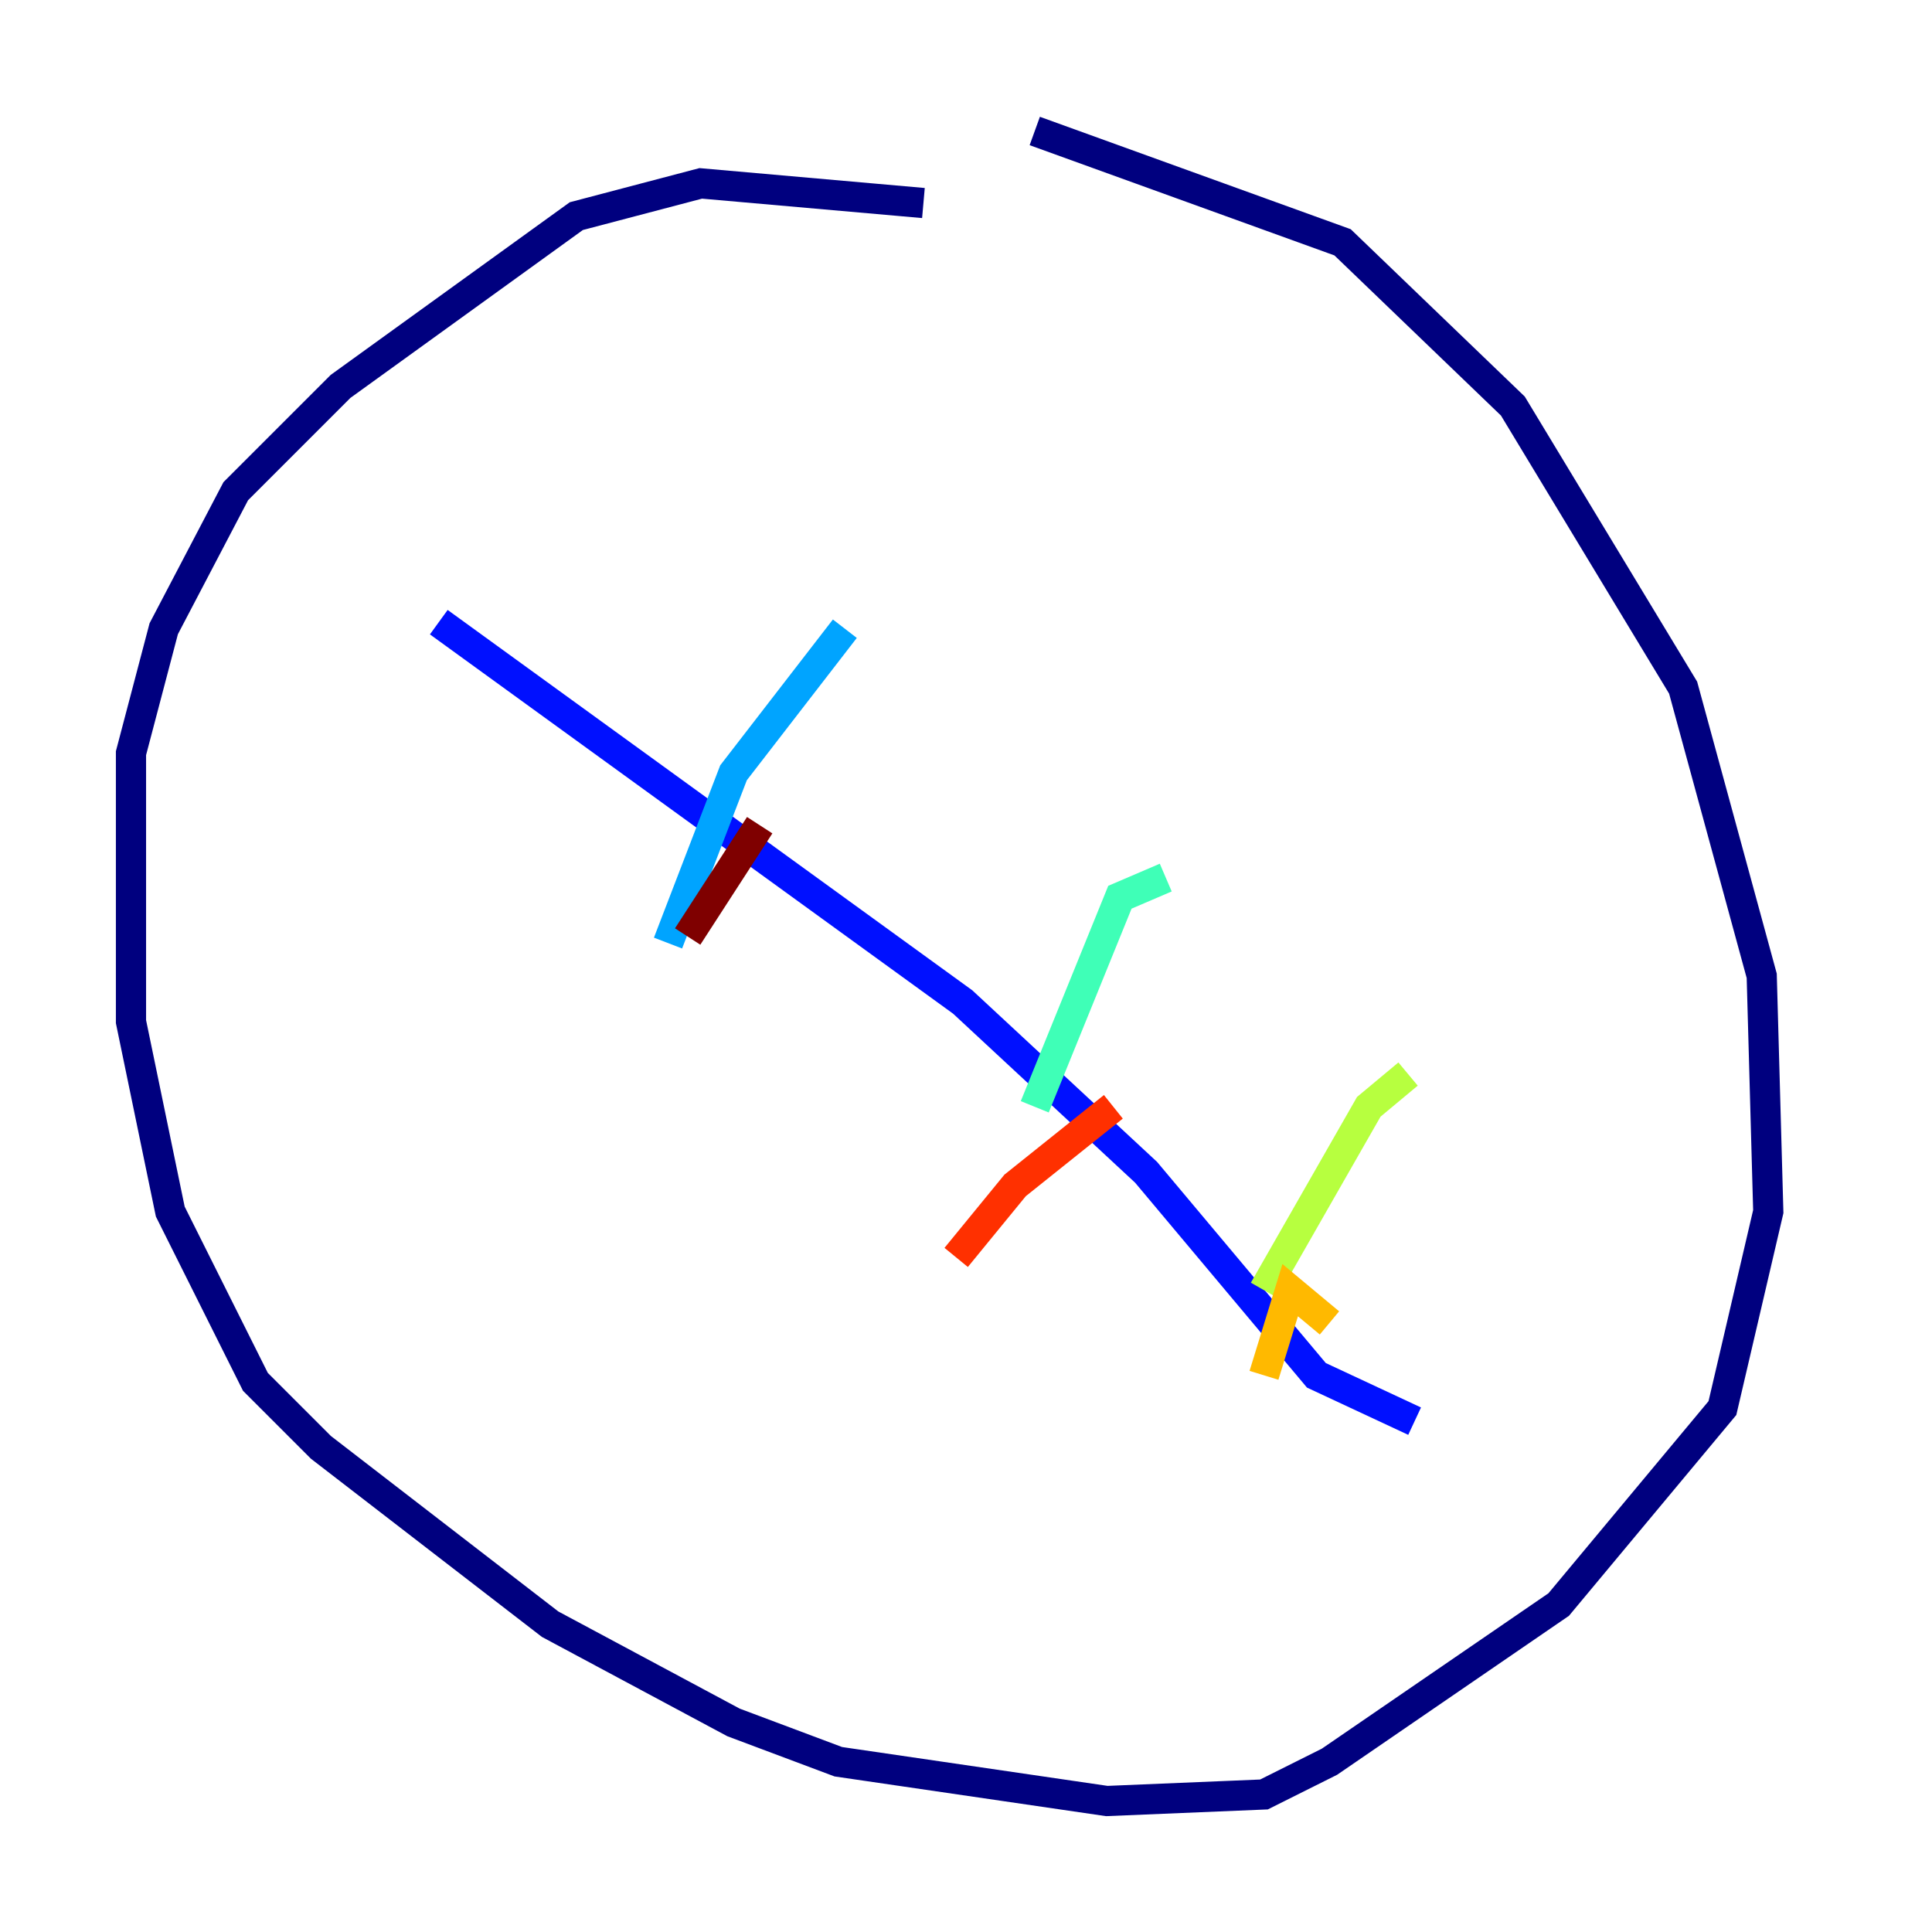 <?xml version="1.0" encoding="utf-8" ?>
<svg baseProfile="tiny" height="128" version="1.2" viewBox="0,0,128,128" width="128" xmlns="http://www.w3.org/2000/svg" xmlns:ev="http://www.w3.org/2001/xml-events" xmlns:xlink="http://www.w3.org/1999/xlink"><defs /><polyline fill="none" points="61.18,13.451 46.427,12.149 38.183,14.319 22.563,25.6 15.62,32.542 10.848,41.654 8.678,49.898 8.678,67.688 11.281,80.271 16.922,91.552 21.261,95.891 36.447,107.607 48.597,114.115 55.539,116.719 73.329,119.322 83.742,118.888 88.081,116.719 103.268,106.305 114.115,93.288 117.153,80.271 116.719,64.651 111.512,45.559 100.231,26.902 88.949,16.054 68.556,8.678" stroke="#00007f" stroke-width="2" /><polyline fill="none" points="29.071,41.22 63.783,66.386 75.932,77.668 87.214,91.119 93.722,94.156" stroke="#0010ff" stroke-width="2" /><polyline fill="none" points="55.973,41.654 48.597,51.2 44.258,62.481" stroke="#00a4ff" stroke-width="2" /><polyline fill="none" points="77.234,58.142 74.197,59.444 68.556,73.329" stroke="#3fffb7" stroke-width="2" /><polyline fill="none" points="93.288,71.159 90.685,73.329 83.742,85.478" stroke="#b7ff3f" stroke-width="2" /><polyline fill="none" points="88.081,87.647 85.478,85.478 83.742,91.119" stroke="#ffb900" stroke-width="2" /><polyline fill="none" points="73.763,73.329 67.254,78.536 63.349,83.308" stroke="#ff3000" stroke-width="2" /><polyline fill="none" points="50.332,54.671 45.559,62.047" stroke="#7f0000" stroke-width="2" /></svg>